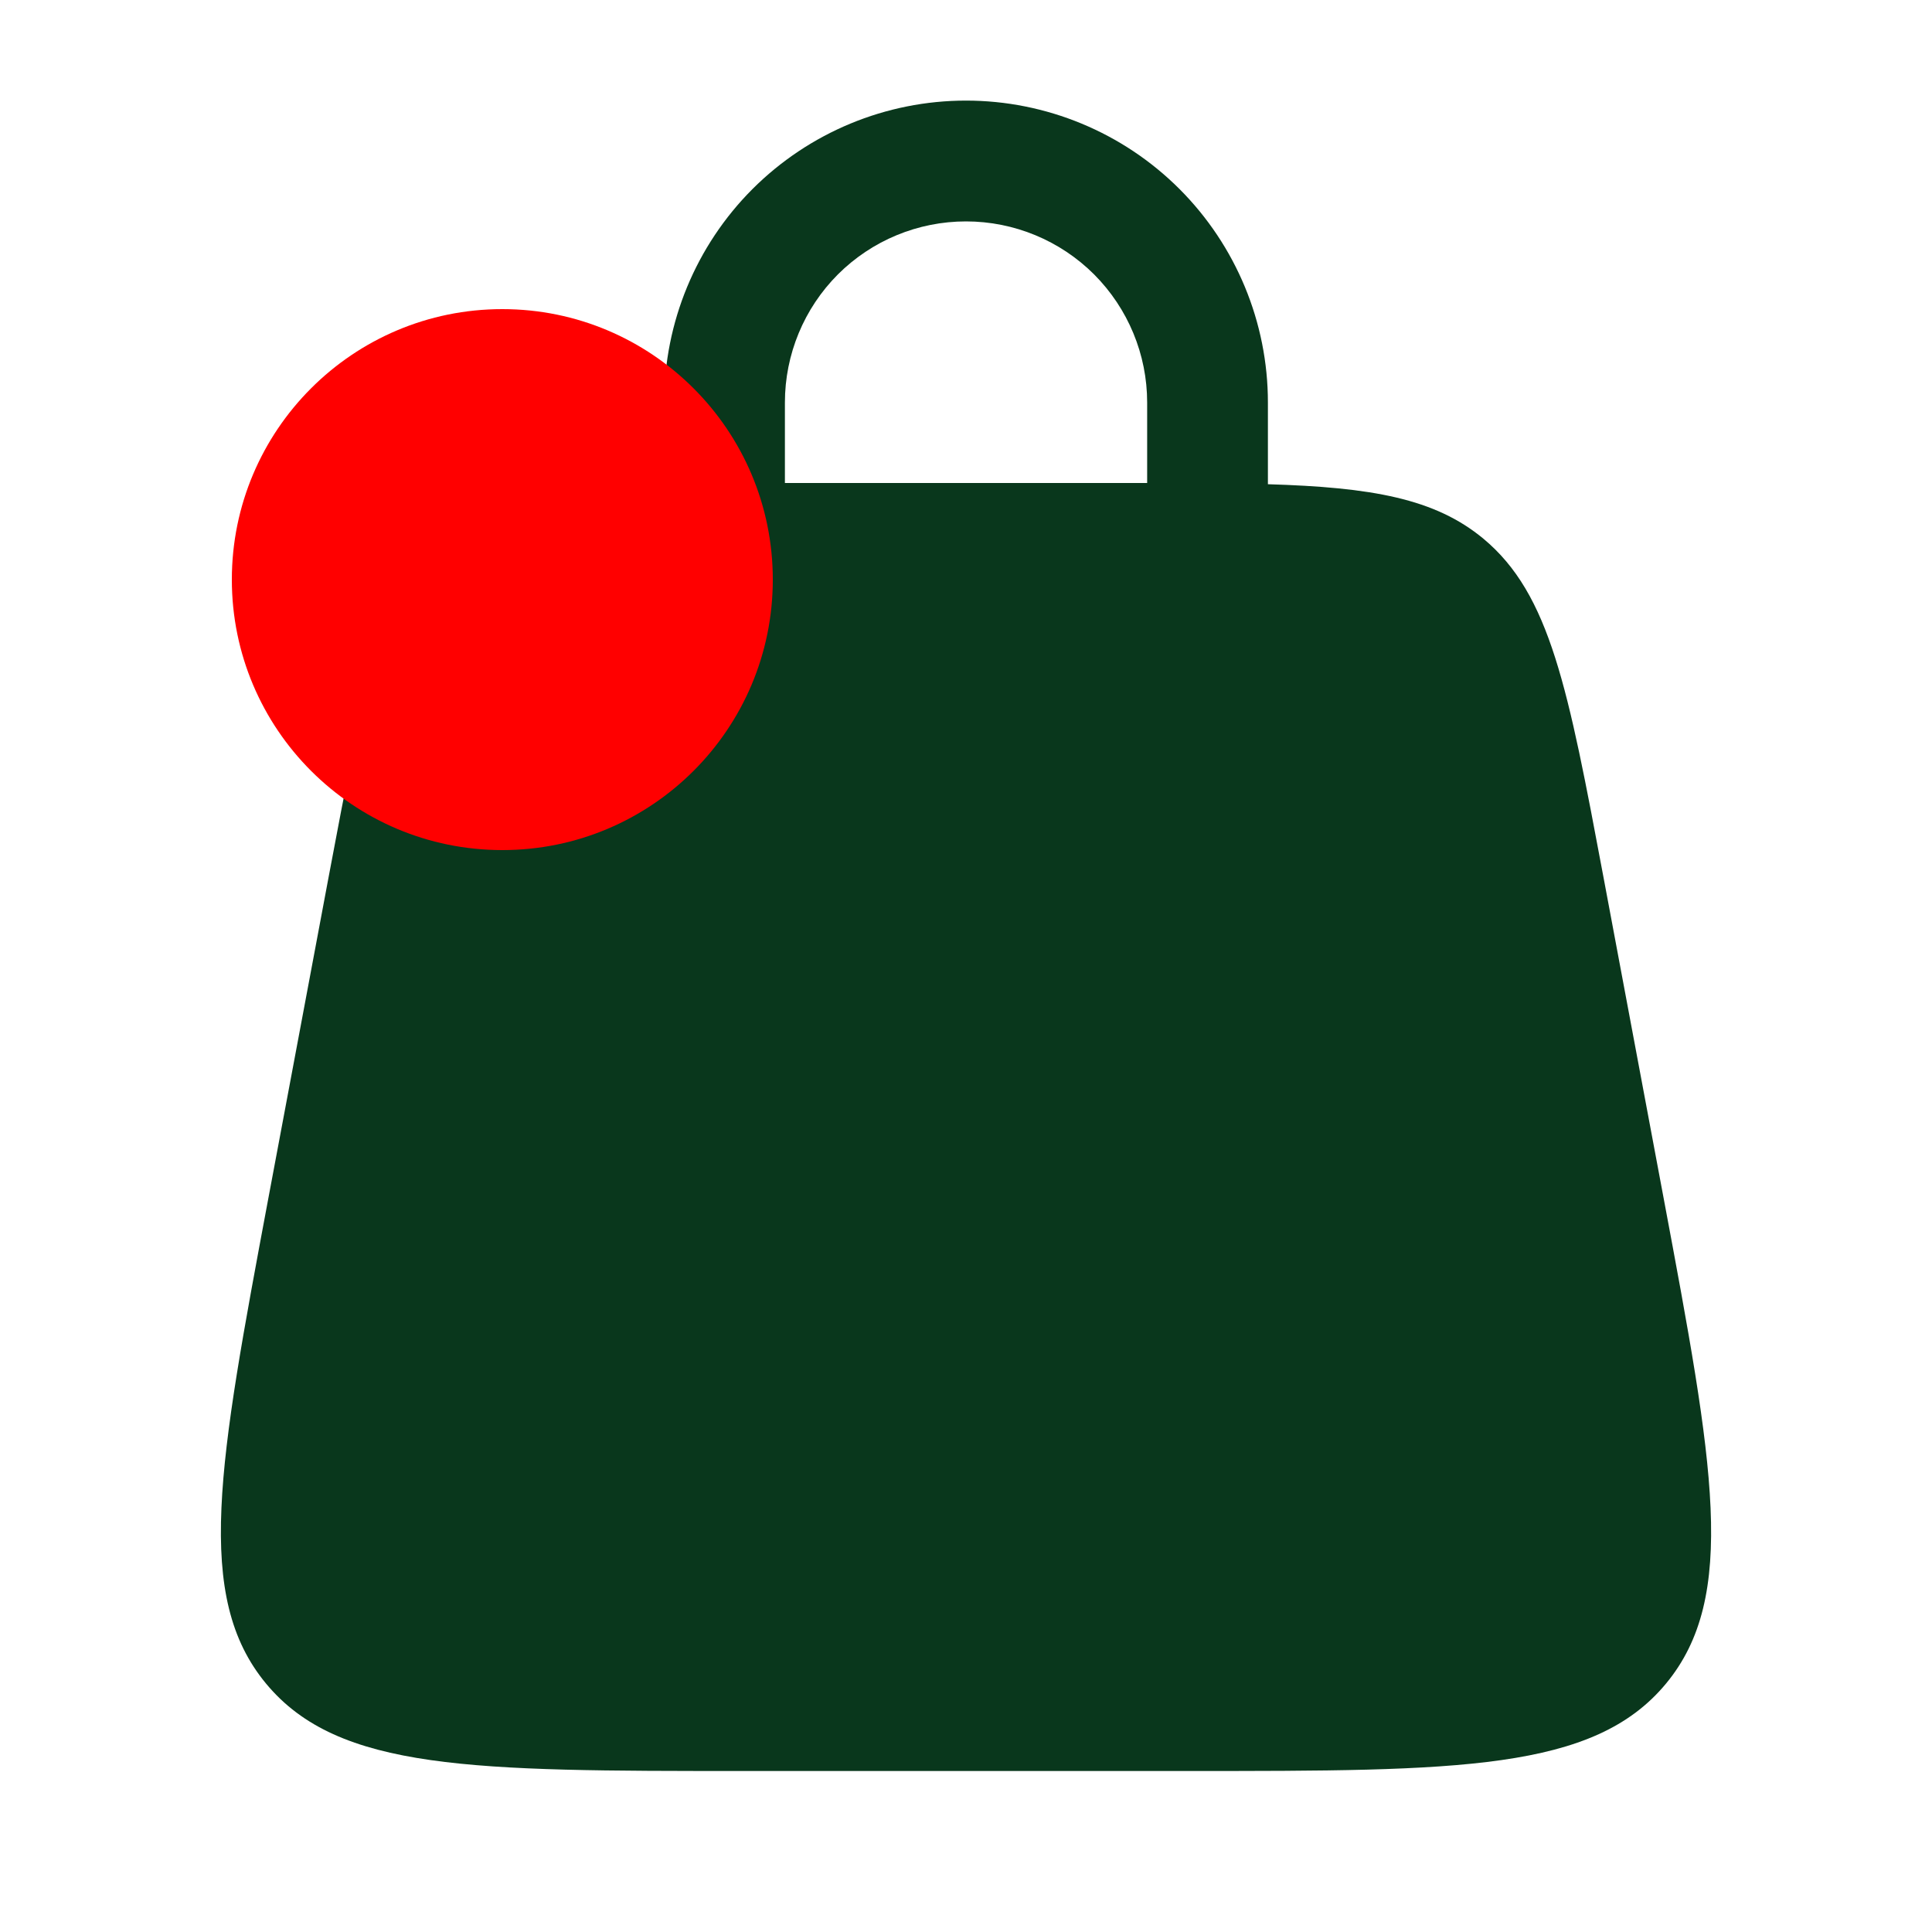 <svg width="30" height="30" viewBox="0 0 30 30" fill="none" xmlns="http://www.w3.org/2000/svg">
<path fill-rule="evenodd" clip-rule="evenodd" d="M10.313 7.519V6.25C10.313 5.007 10.806 3.815 11.685 2.935C12.565 2.056 13.757 1.562 15 1.562C16.243 1.562 17.436 2.056 18.315 2.935C19.194 3.815 19.688 5.007 19.688 6.25V7.519C21.296 7.567 22.281 7.74 23.033 8.364C24.074 9.229 24.349 10.691 24.898 13.617L25.835 18.617C26.606 22.733 26.991 24.79 25.868 26.145C24.743 27.5 22.649 27.5 18.463 27.5H11.538C7.35 27.5 5.258 27.5 4.133 26.145C3.008 24.79 3.395 22.733 4.165 18.617L5.103 13.617C5.653 10.693 5.926 9.229 6.968 8.364C7.719 7.74 8.704 7.567 10.313 7.519ZM12.188 6.25C12.188 5.504 12.484 4.789 13.011 4.261C13.539 3.734 14.254 3.438 15 3.438C15.746 3.438 16.461 3.734 16.989 4.261C17.516 4.789 17.813 5.504 17.813 6.25V7.5H12.188V6.25Z" fill="#09371C"/>
<circle cx="7.8" cy="9" r="4.2" fill="#FF0000"/>
</svg>
